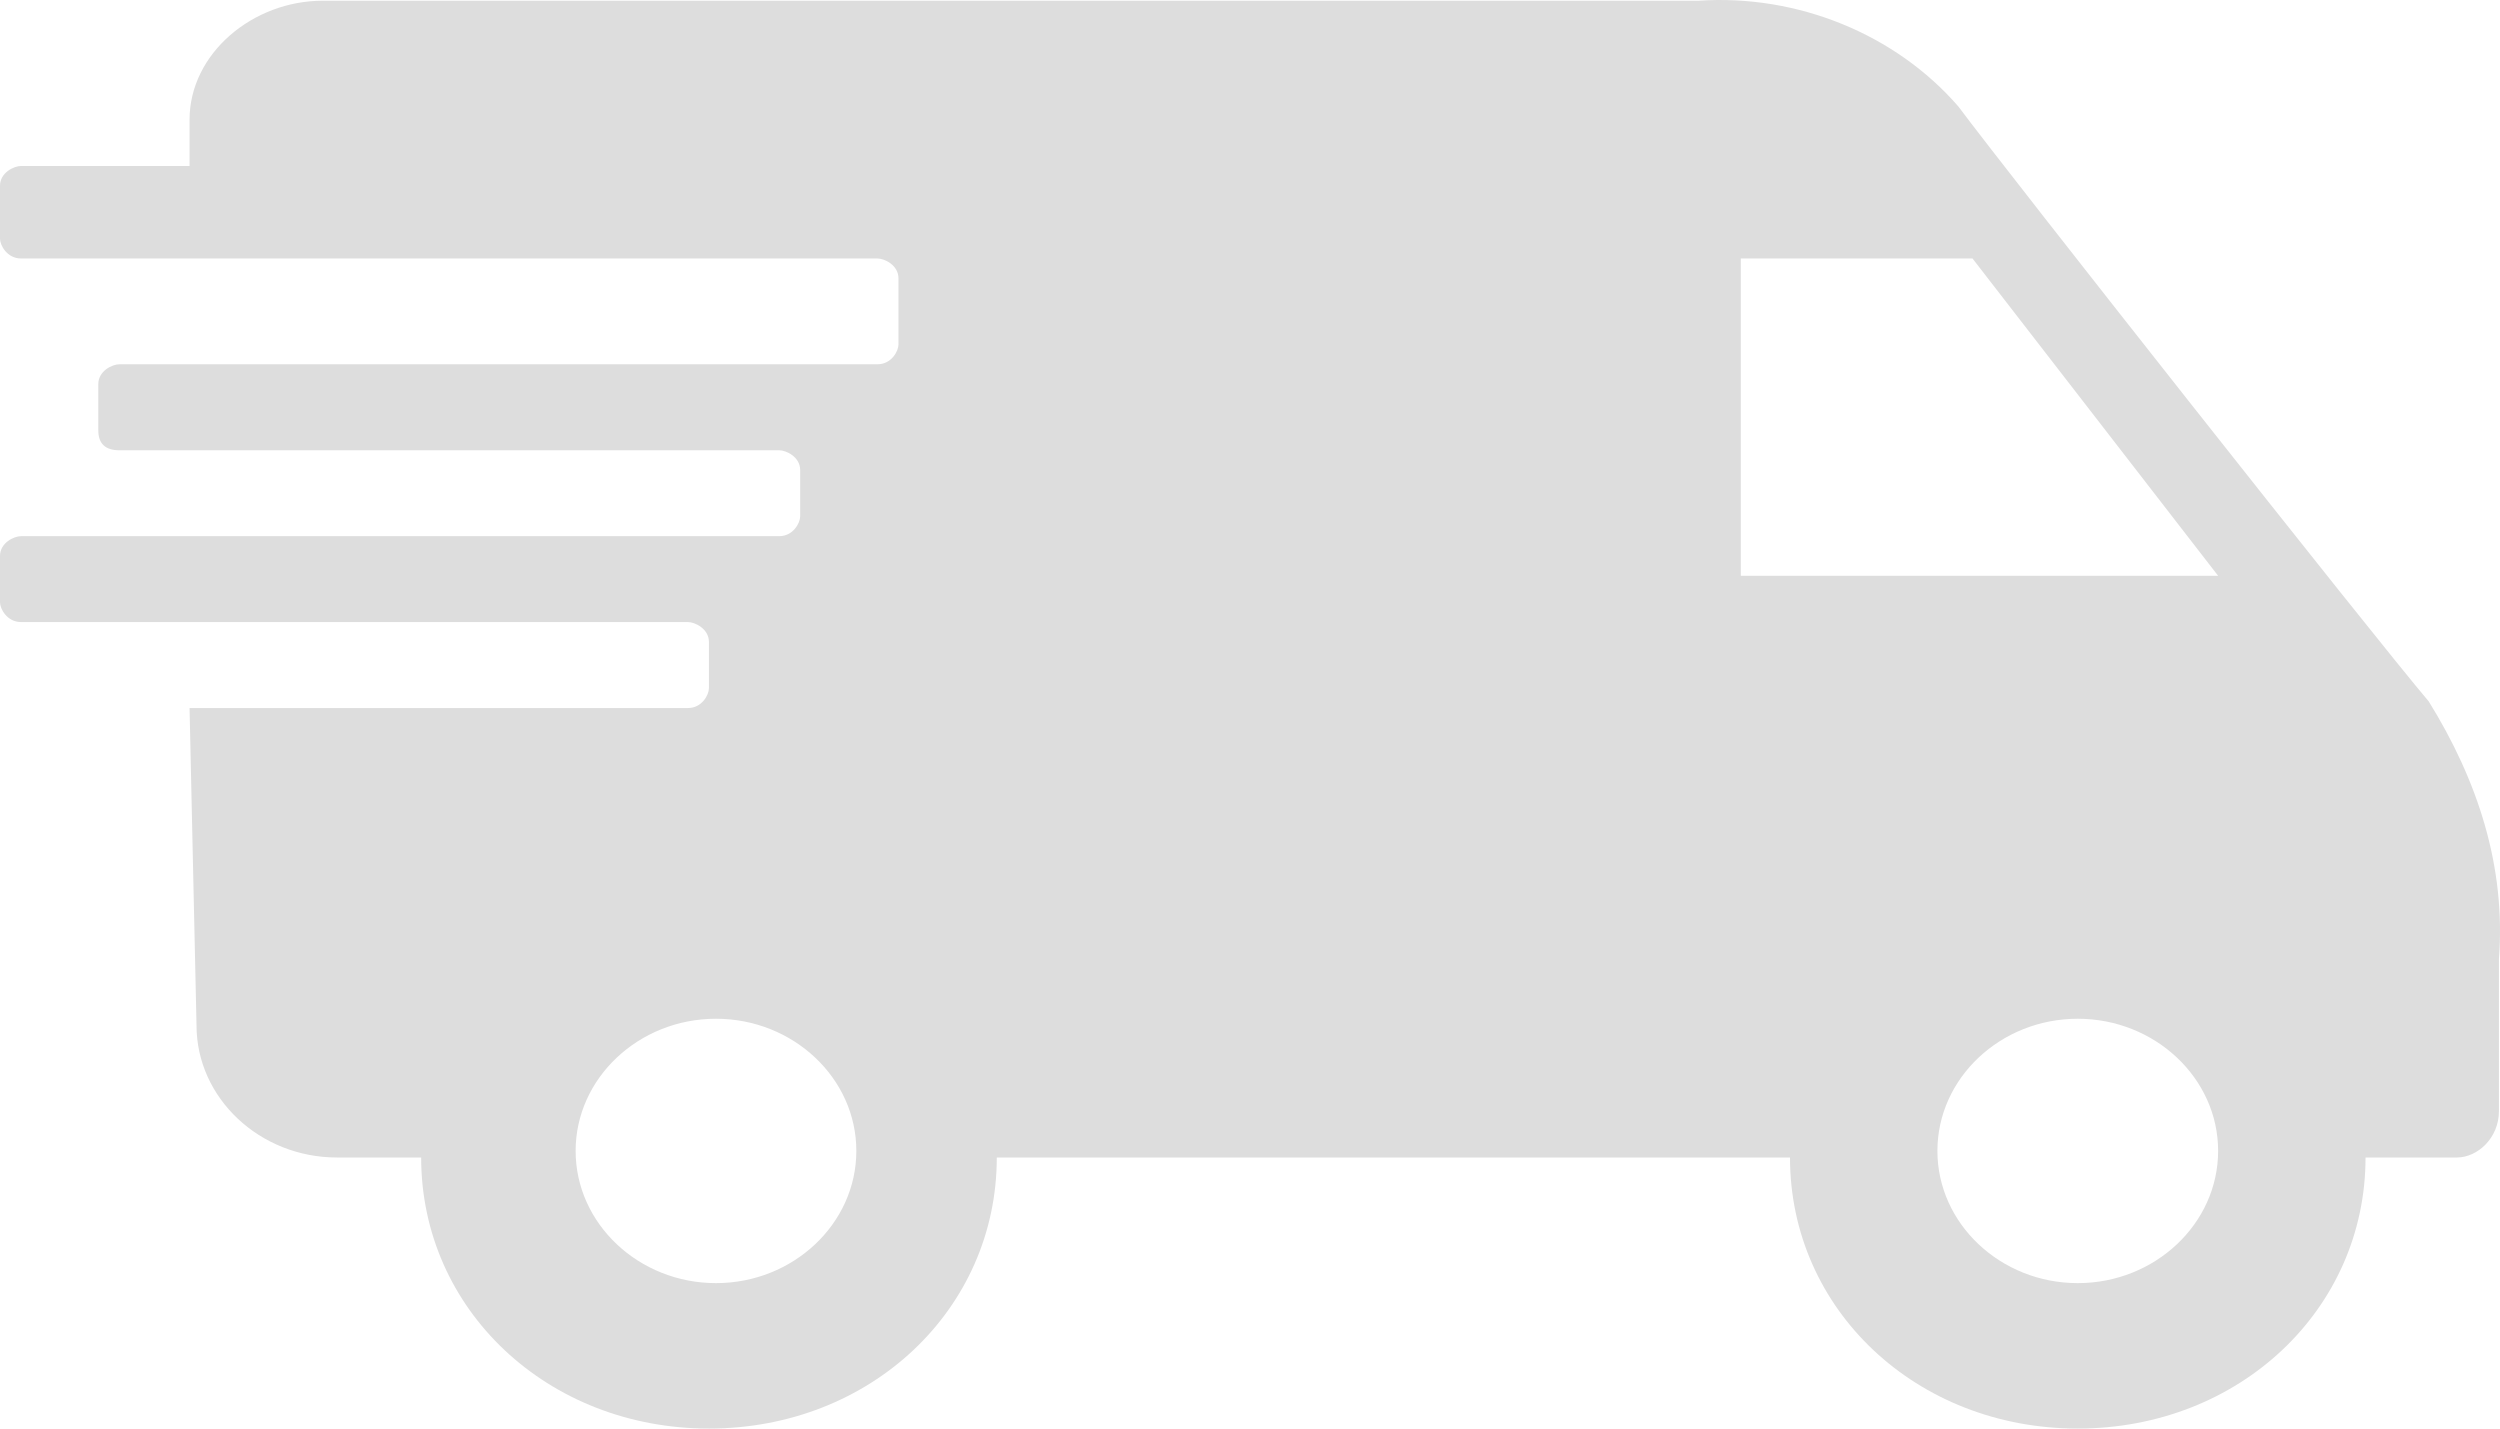 <svg width="28" height="16" viewBox="0 0 28 16" fill="none" xmlns="http://www.w3.org/2000/svg">
<path d="M2.123 7.93H7.705C7.862 7.93 7.94 7.782 7.94 7.708V7.19C7.94 7.042 7.783 6.967 7.705 6.967H0.236C0.079 6.967 0 6.819 0 6.745V6.227C0 6.079 0.157 6.005 0.236 6.005H8.727C8.884 6.005 8.962 5.857 8.962 5.783V5.265C8.962 5.117 8.805 5.043 8.727 5.043H1.337C1.179 5.043 1.101 4.968 1.101 4.82V4.302C1.101 4.154 1.258 4.08 1.337 4.08H9.827C9.985 4.08 10.063 3.932 10.063 3.858V3.118C10.063 2.969 9.906 2.895 9.827 2.895H0.236C0.079 2.895 0 2.747 0 2.673V2.081C0 1.933 0.157 1.859 0.236 1.859H2.123V1.341C2.123 0.6 2.83 0.008 3.616 0.008C3.695 0.008 3.695 0.008 3.774 0.008H19.026C20.126 -0.066 21.227 0.378 21.934 1.193C22.485 1.933 26.573 7.116 27.202 7.856C27.752 8.744 28.067 9.707 27.988 10.743V12.446C27.988 12.742 27.752 12.964 27.516 12.964H26.494C26.494 14.667 25.079 16 23.271 16C21.463 16 20.048 14.667 20.048 12.964H11.164C11.164 14.667 9.749 16 7.94 16C6.132 16 4.717 14.667 4.717 12.964H3.774C2.909 12.964 2.201 12.298 2.201 11.484L2.123 7.93ZM9.591 12.89C9.591 12.076 8.884 11.41 8.019 11.41C7.154 11.41 6.447 12.076 6.447 12.89C6.447 13.705 7.154 14.371 8.019 14.371C8.884 14.371 9.591 13.705 9.591 12.89ZM22.092 2.895H19.497V6.449H24.843L22.092 2.895ZM24.843 12.89C24.843 12.076 24.136 11.41 23.271 11.41C22.406 11.41 21.699 12.076 21.699 12.89C21.699 13.705 22.406 14.371 23.271 14.371C24.136 14.371 24.843 13.705 24.843 12.89Z" fill="#DDDDDD"/>
</svg>
